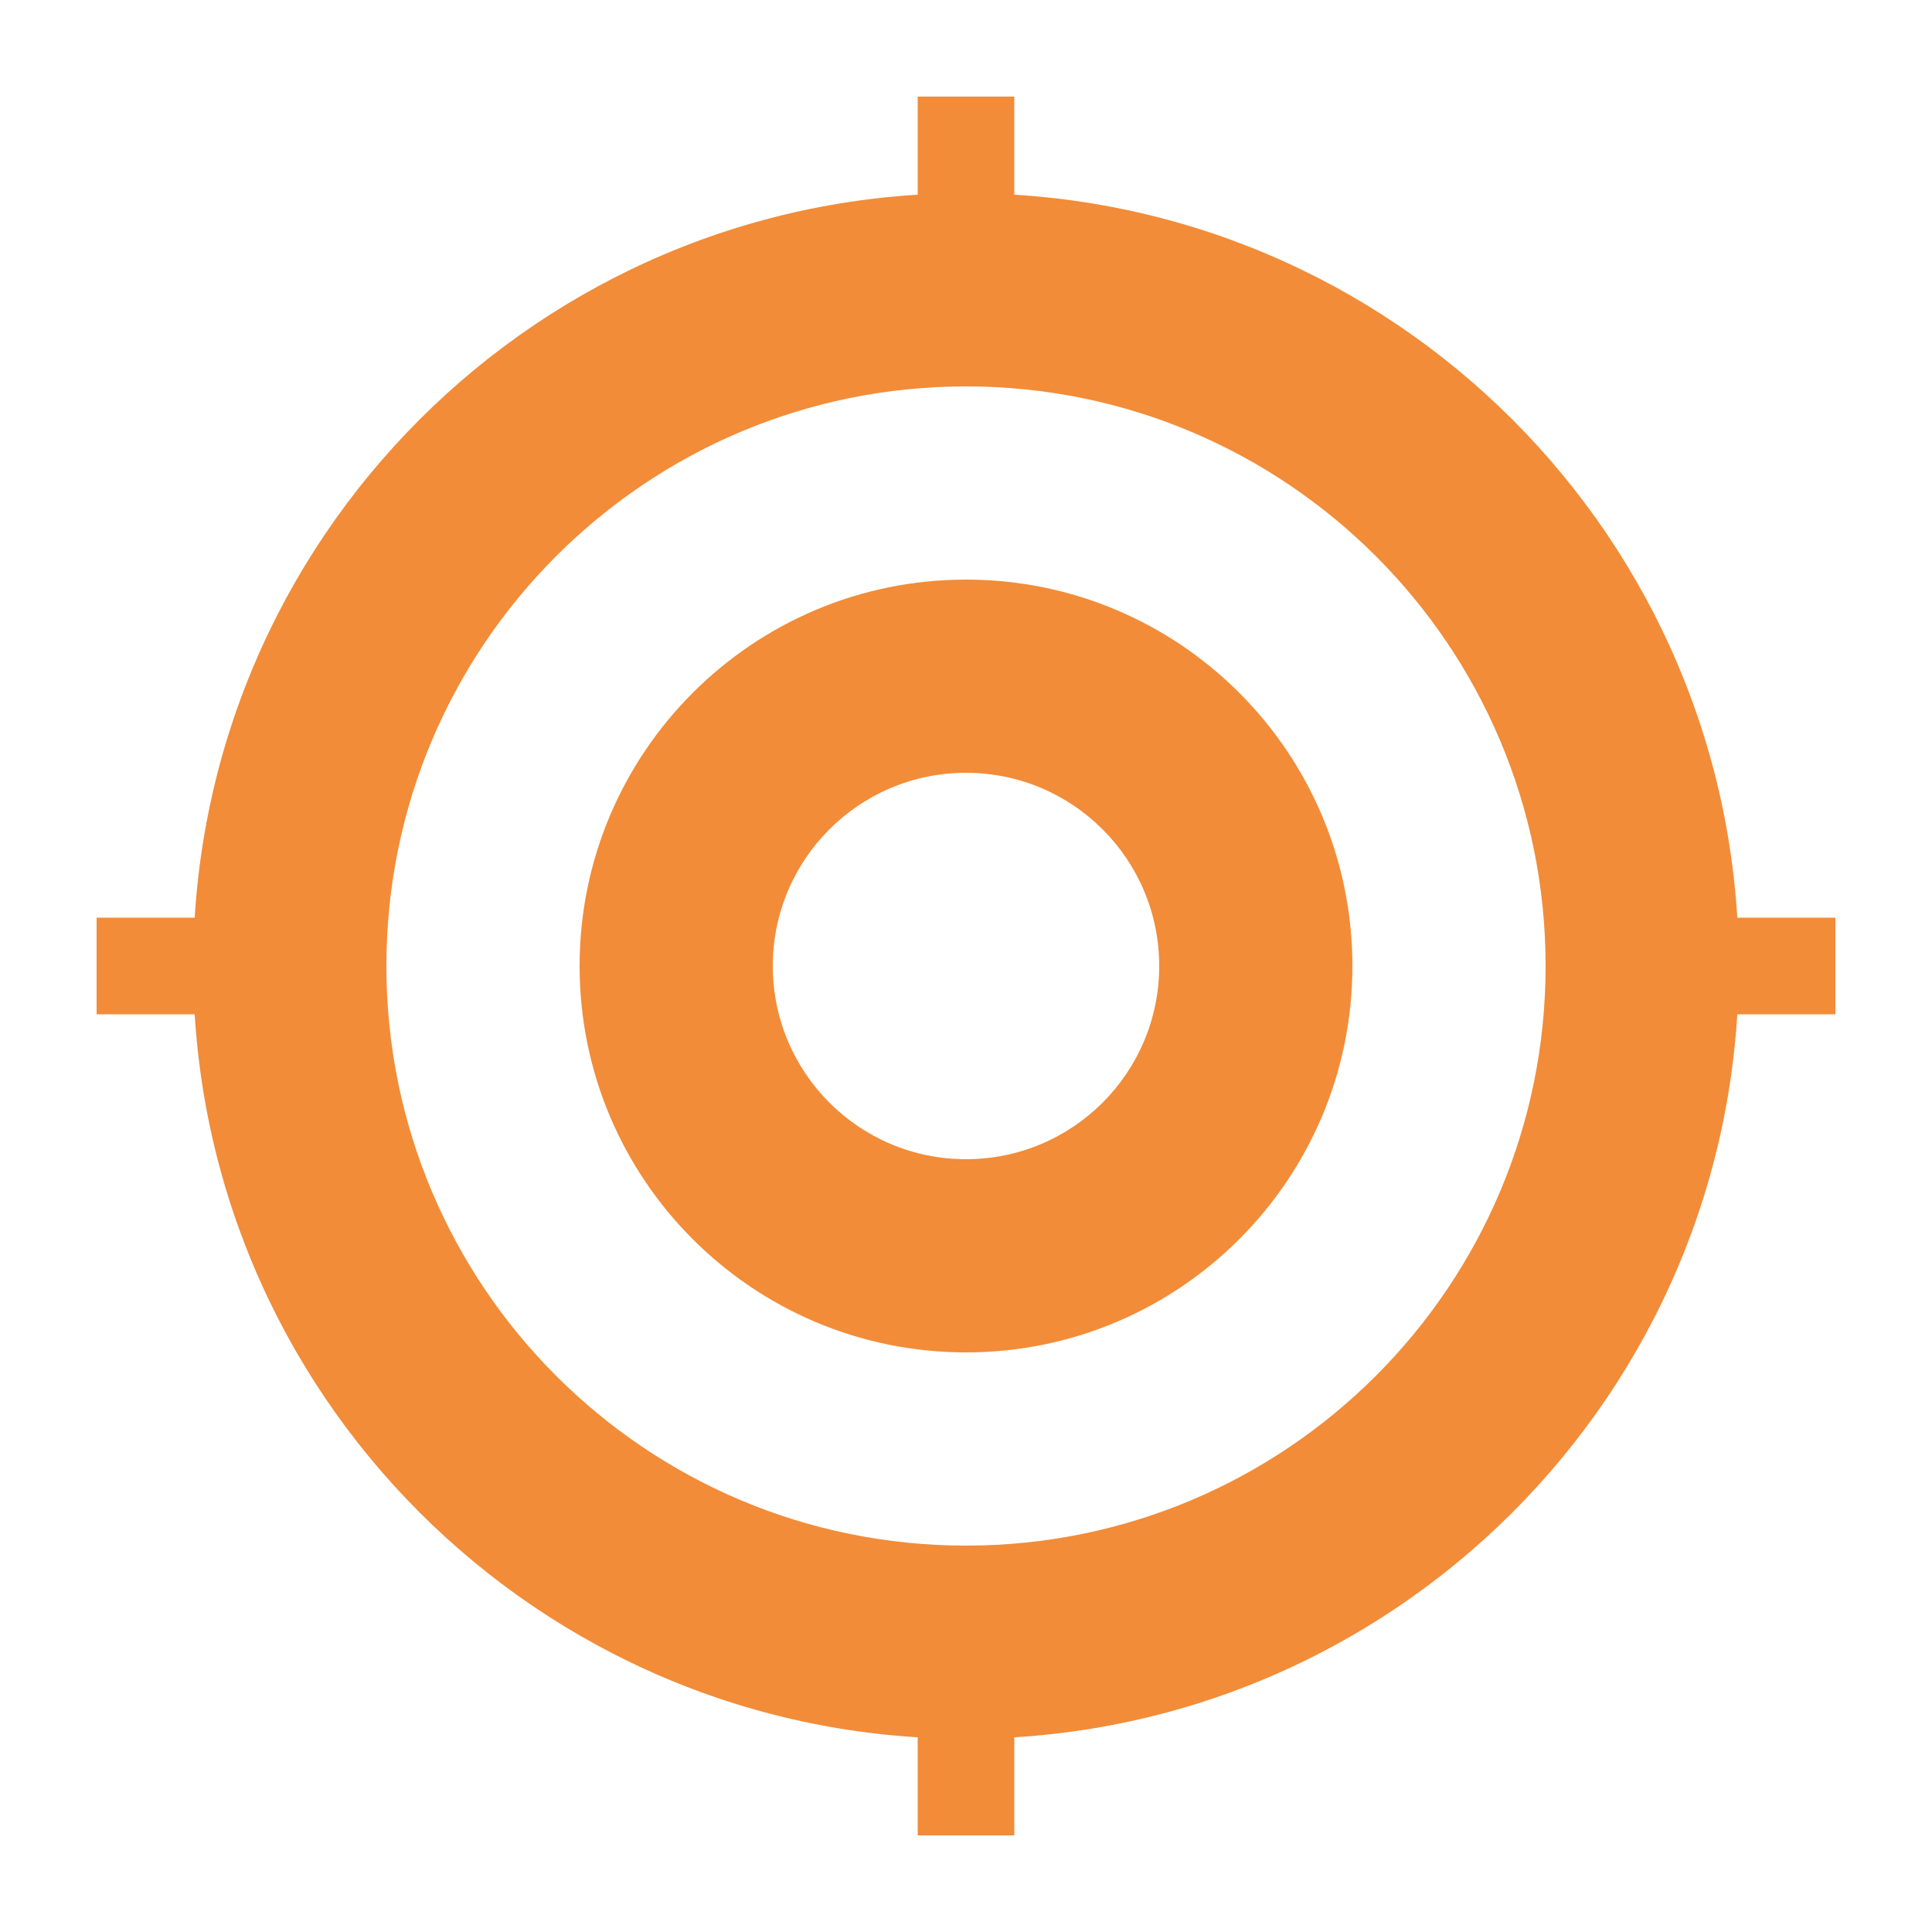 <?xml version="1.0" encoding="UTF-8" standalone="no"?>
<svg width="200" height="200" viewBox="0 0 200 200" xmlns="http://www.w3.org/2000/svg">
  <g fill="#F28C38">
    <path d="M100,20 C55.82,20 20,55.82 20,100 C20,144.18 55.82,180 100,180 C144.18,180 180,144.18 180,100 C180,55.82 144.18,20 100,20 Z M100,40 C133.14,40 160,66.86 160,100 C160,133.14 133.14,160 100,160 C66.86,160 40,133.14 40,100 C40,66.86 66.86,40 100,40 Z" />
    <path d="M100,60 C77.91,60 60,77.91 60,100 C60,122.09 77.91,140 100,140 C122.09,140 140,122.09 140,100 C140,77.91 122.09,60 100,60 Z M100,80 C111.05,80 120,88.95 120,100 C120,111.05 111.05,120 100,120 C88.95,120 80,111.05 80,100 C80,88.95 88.95,80 100,80 Z" />
    <path d="M100,10 L100,30 M100,170 L100,190 M10,100 L30,100 M170,100 L190,100" stroke="#F28C38" stroke-width="10" />
  </g>
</svg>
